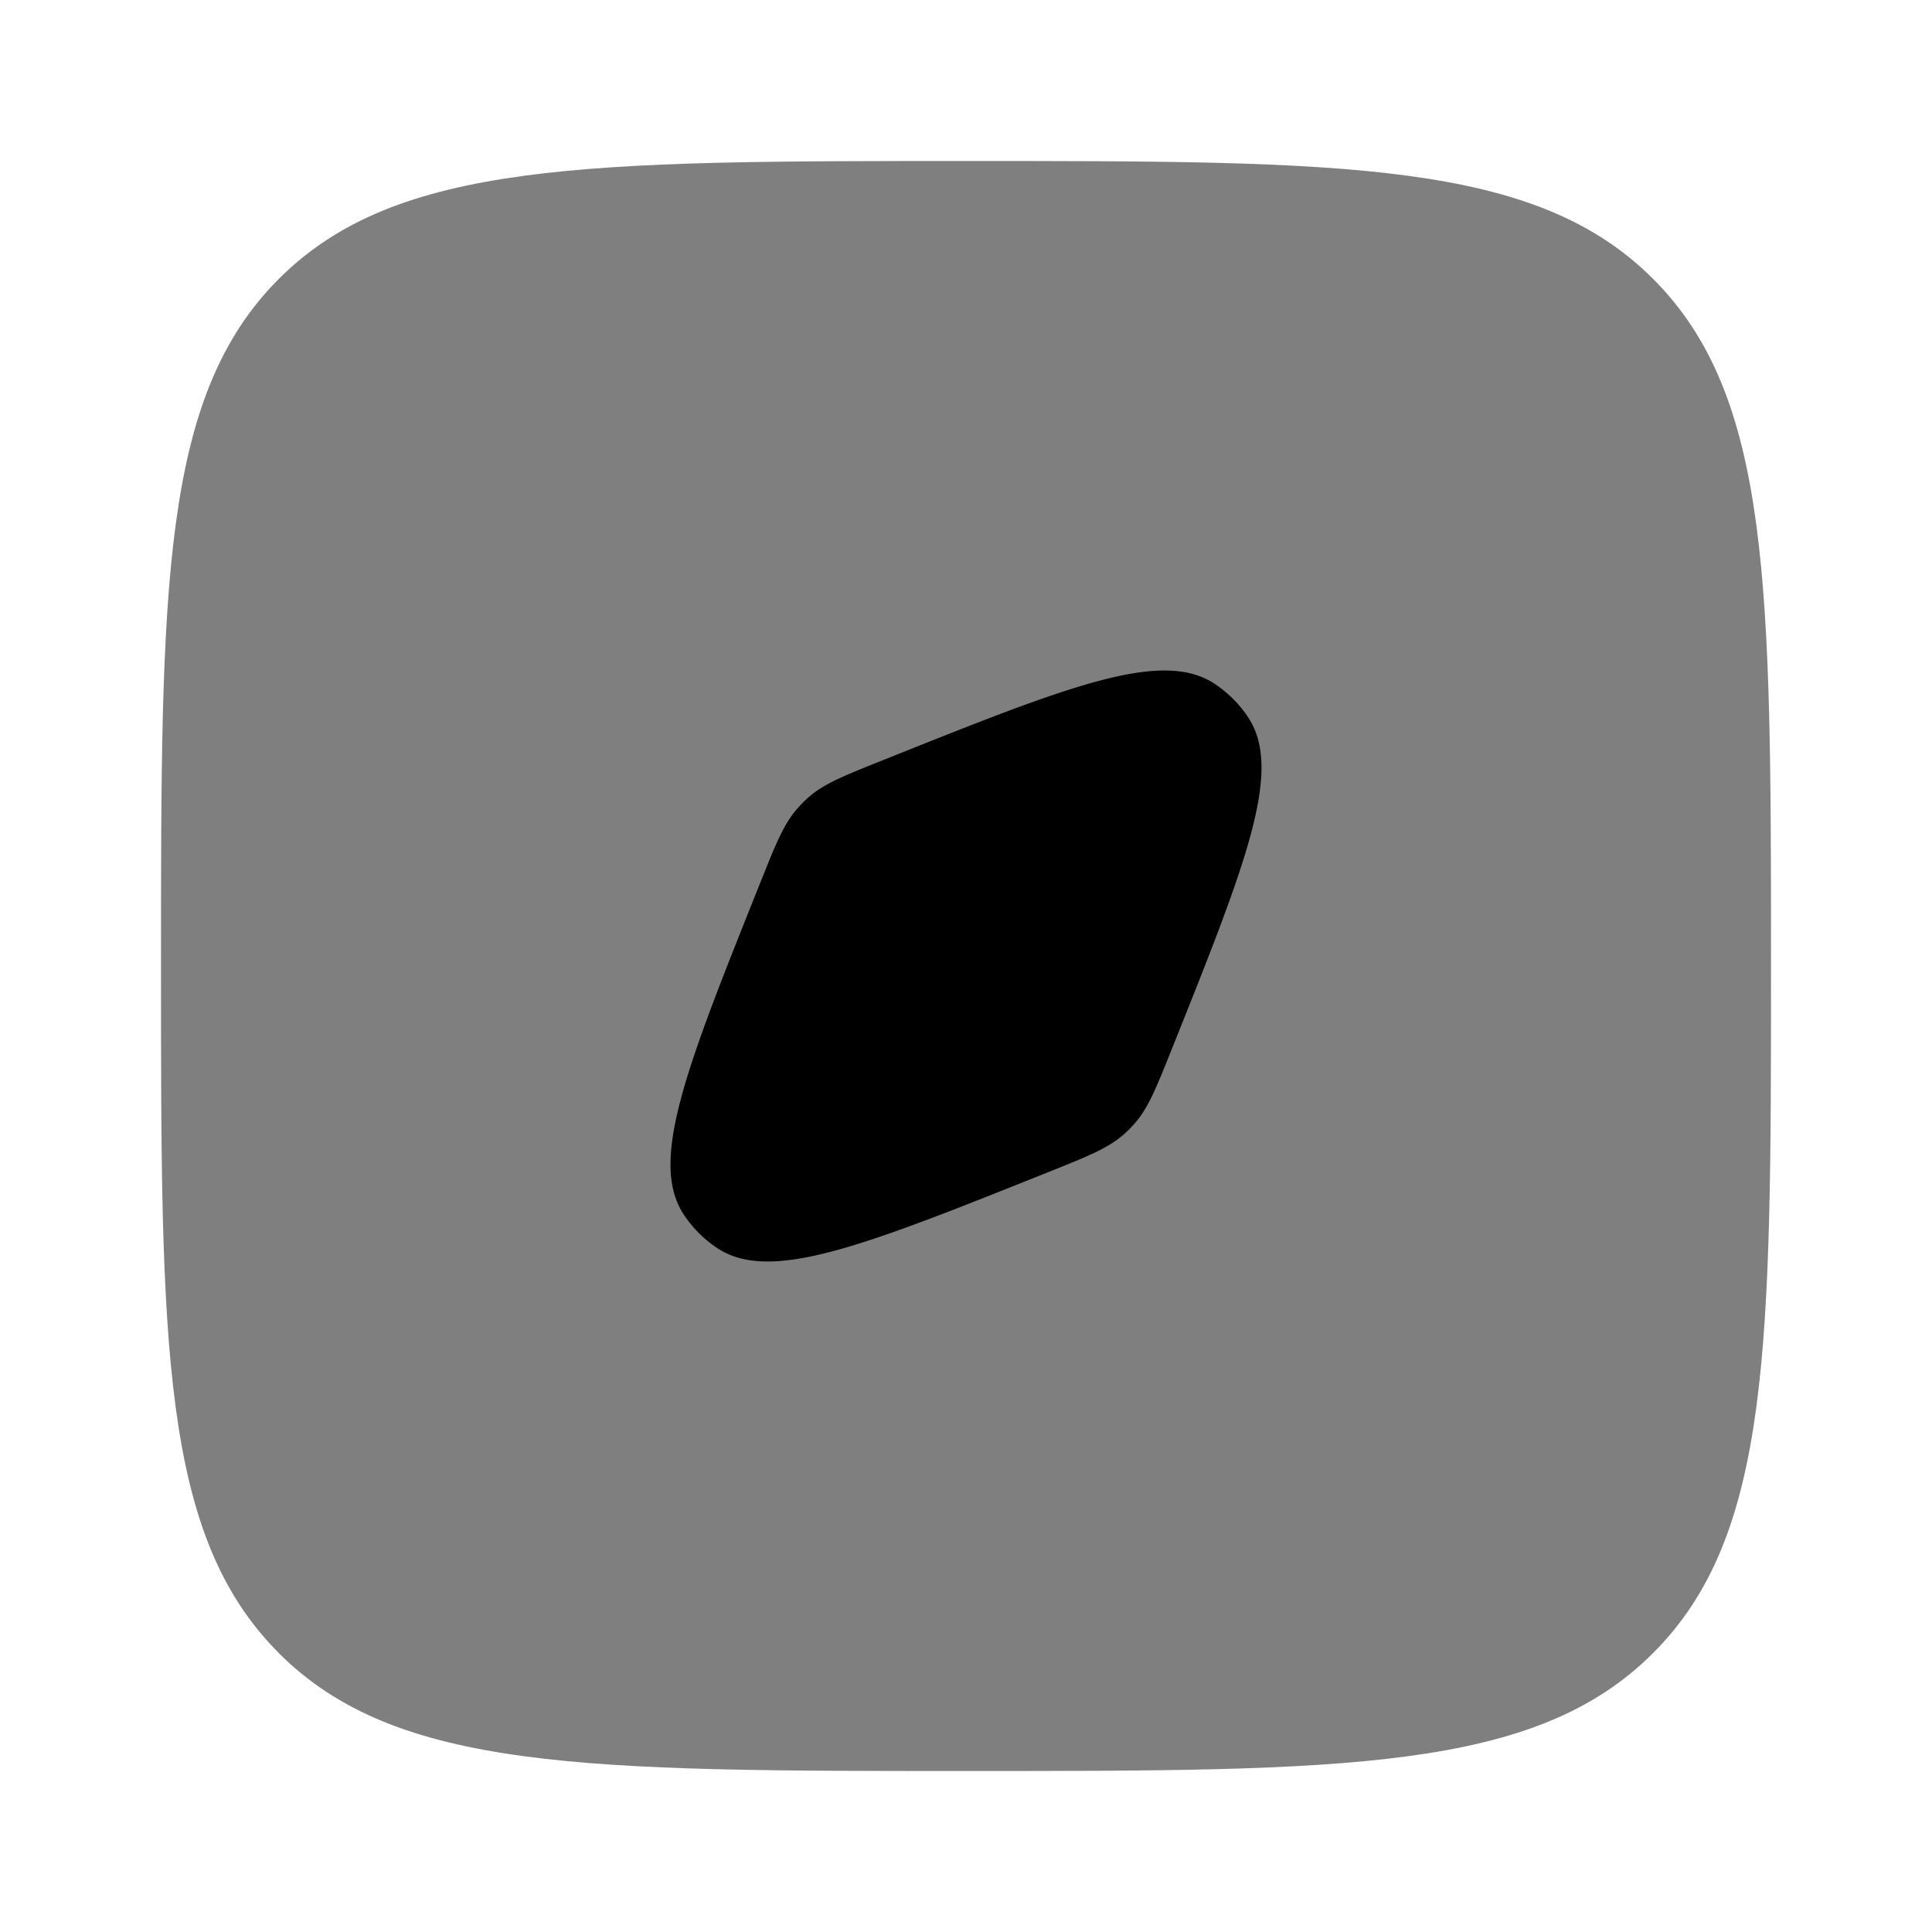 <svg xmlns="http://www.w3.org/2000/svg" width="1em" height="1em" viewBox="0 0 24 24"><path fill="currentColor" d="M3.464 20.536C4.93 22 7.286 22 12 22s7.071 0 8.535-1.465C22 19.072 22 16.714 22 12s0-7.071-1.465-8.536C19.072 2 16.714 2 12 2S4.929 2 3.464 3.464C2 4.93 2 7.286 2 12s0 7.071 1.464 8.535" opacity=".5"/><path fill="currentColor" d="M13.024 14.56c.493-.197.739-.296.932-.465q.075-.065.139-.139c.17-.193.268-.44.465-.932c.924-2.31 1.386-3.465.938-4.124a1.5 1.5 0 0 0-.398-.398c-.66-.448-1.814.014-4.124.938c-.493.197-.74.295-.933.465q-.074.065-.138.139c-.17.193-.268.44-.465.932c-.924 2.31-1.386 3.464-.938 4.124a1.5 1.5 0 0 0 .398.398c.66.448 1.814-.014 4.124-.938"/></svg>